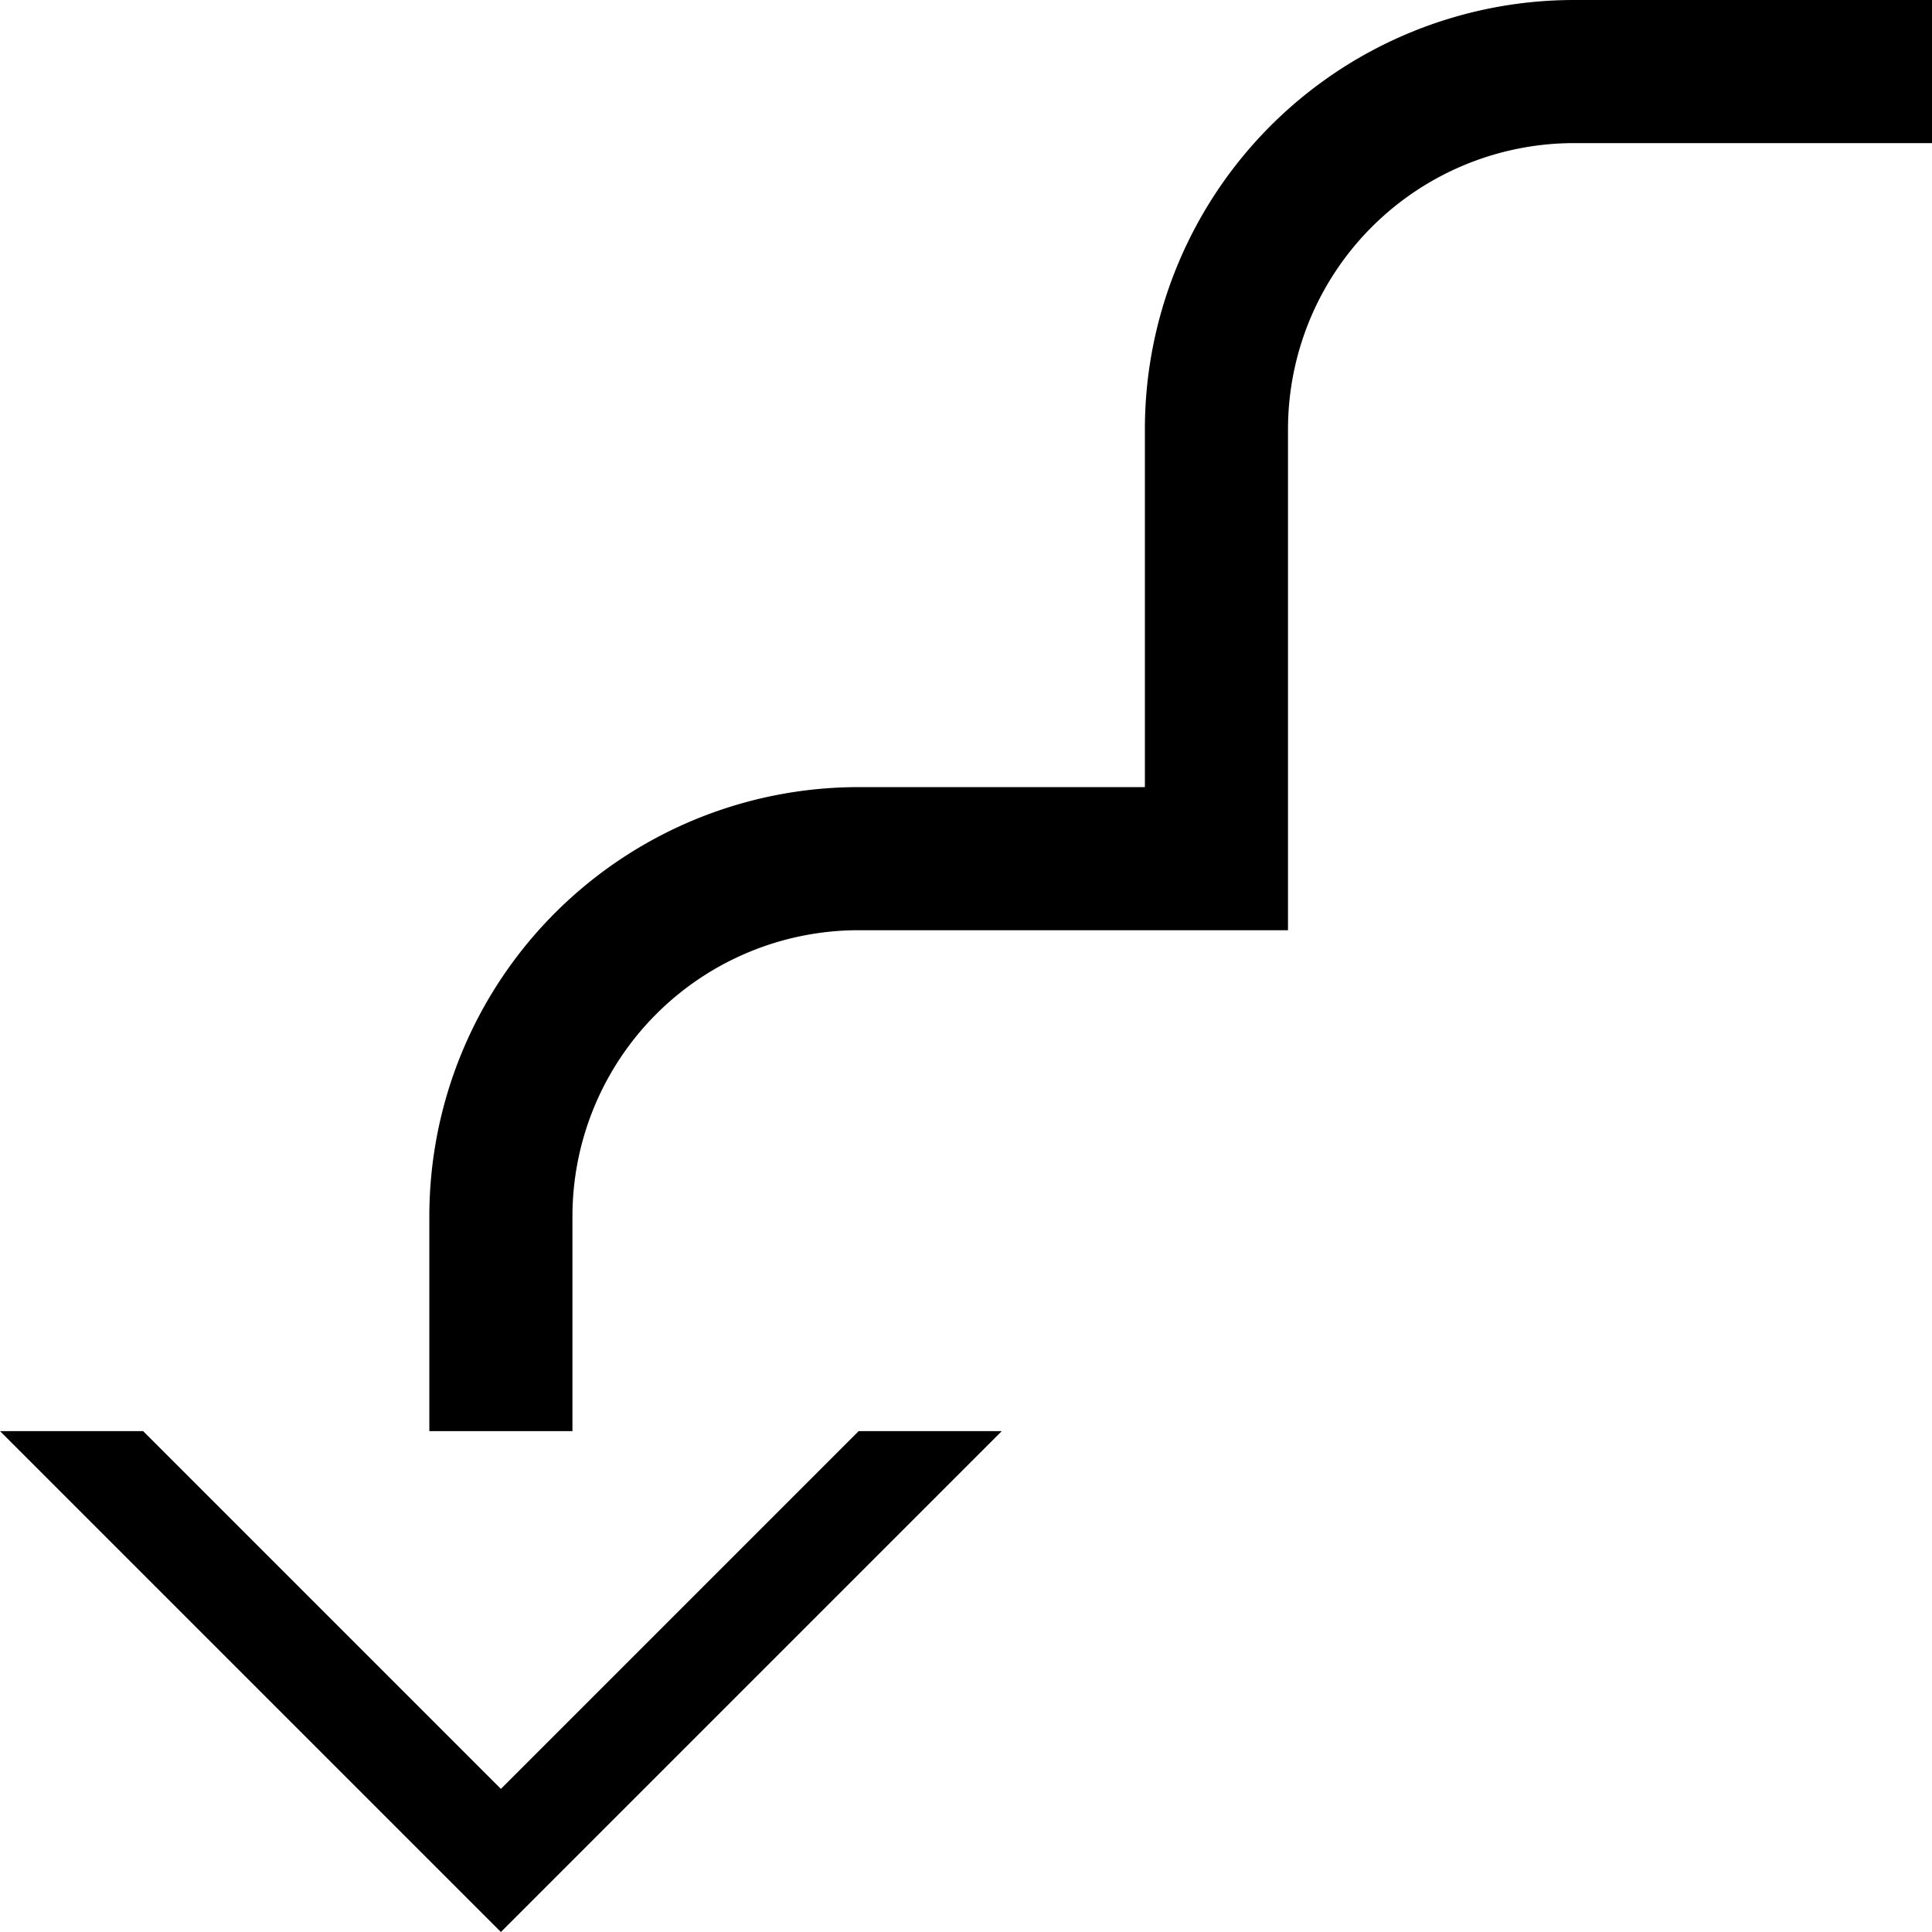 <svg xmlns="http://www.w3.org/2000/svg" version="1.0" width="27" height="27"><path d="M14 20l-7 7-7-7h2l5 5 5-5h2zM22 0a6 6 0 0 0-6 6v5h-4a6 6 0 0 0-6 6v3h2v-3a4 4 0 0 1 4-4h6V6a4 4 0 0 1 4-4h5V0h-5z"/></svg>